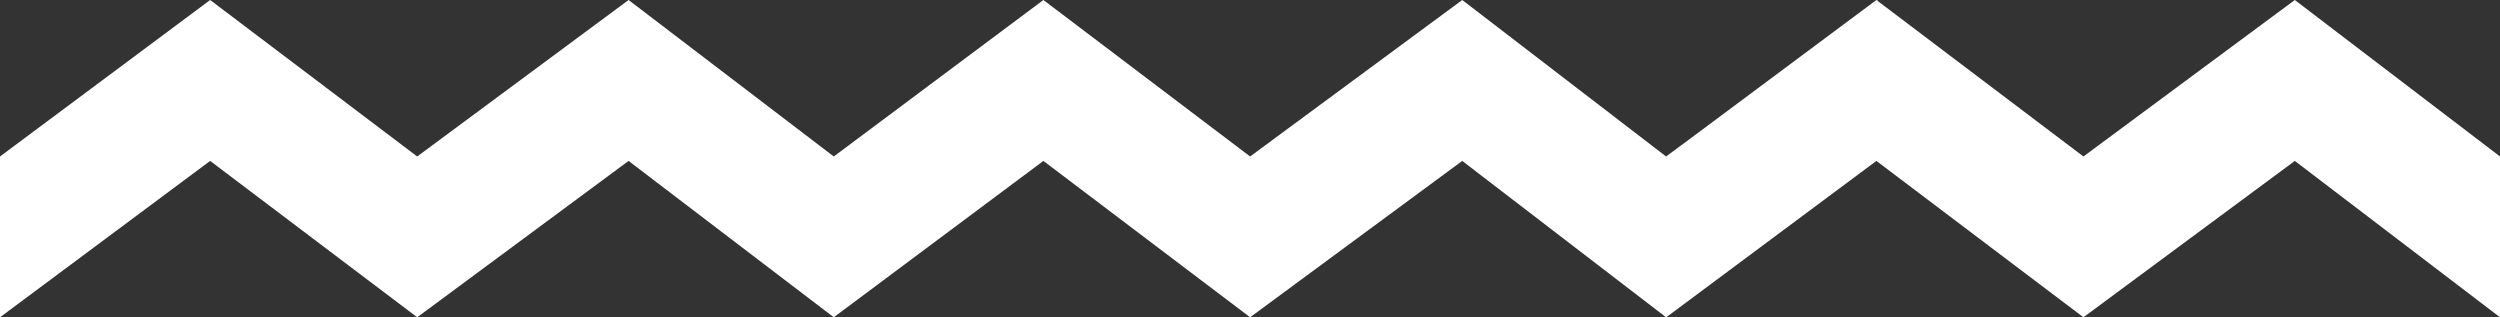<svg xmlns="http://www.w3.org/2000/svg" width="2165.061" height="274.776" viewBox="0 0 2165.061 274.776">

  <rect x="0" y="0" width="2165.061" height="274.776" fill="#333333" stroke="none"/>

  <path id="wavy-underline" class="cls-1" fill="#ffffff" d="M1987.364,139.353,1804.307,274.776,1625,139.353,1443,274.776v-.1l-.134.1-176.53-135.423L1082.624,274.776,903.607,139.353,722.06,274.776l-177.7-135.423L361.308,274.776,182,139.353,0,274.776V135.516L182,0,361.308,135.516,544.364,0l177.7,135.516L903.607,0l179.017,135.516L1266.336,0l176.53,135.516L1462.9,120.7,1625,0l.54.409.553-.409V.826l178.213,134.69L1987.364,0l177.7,135.516V274.776Z"/>
</svg>
